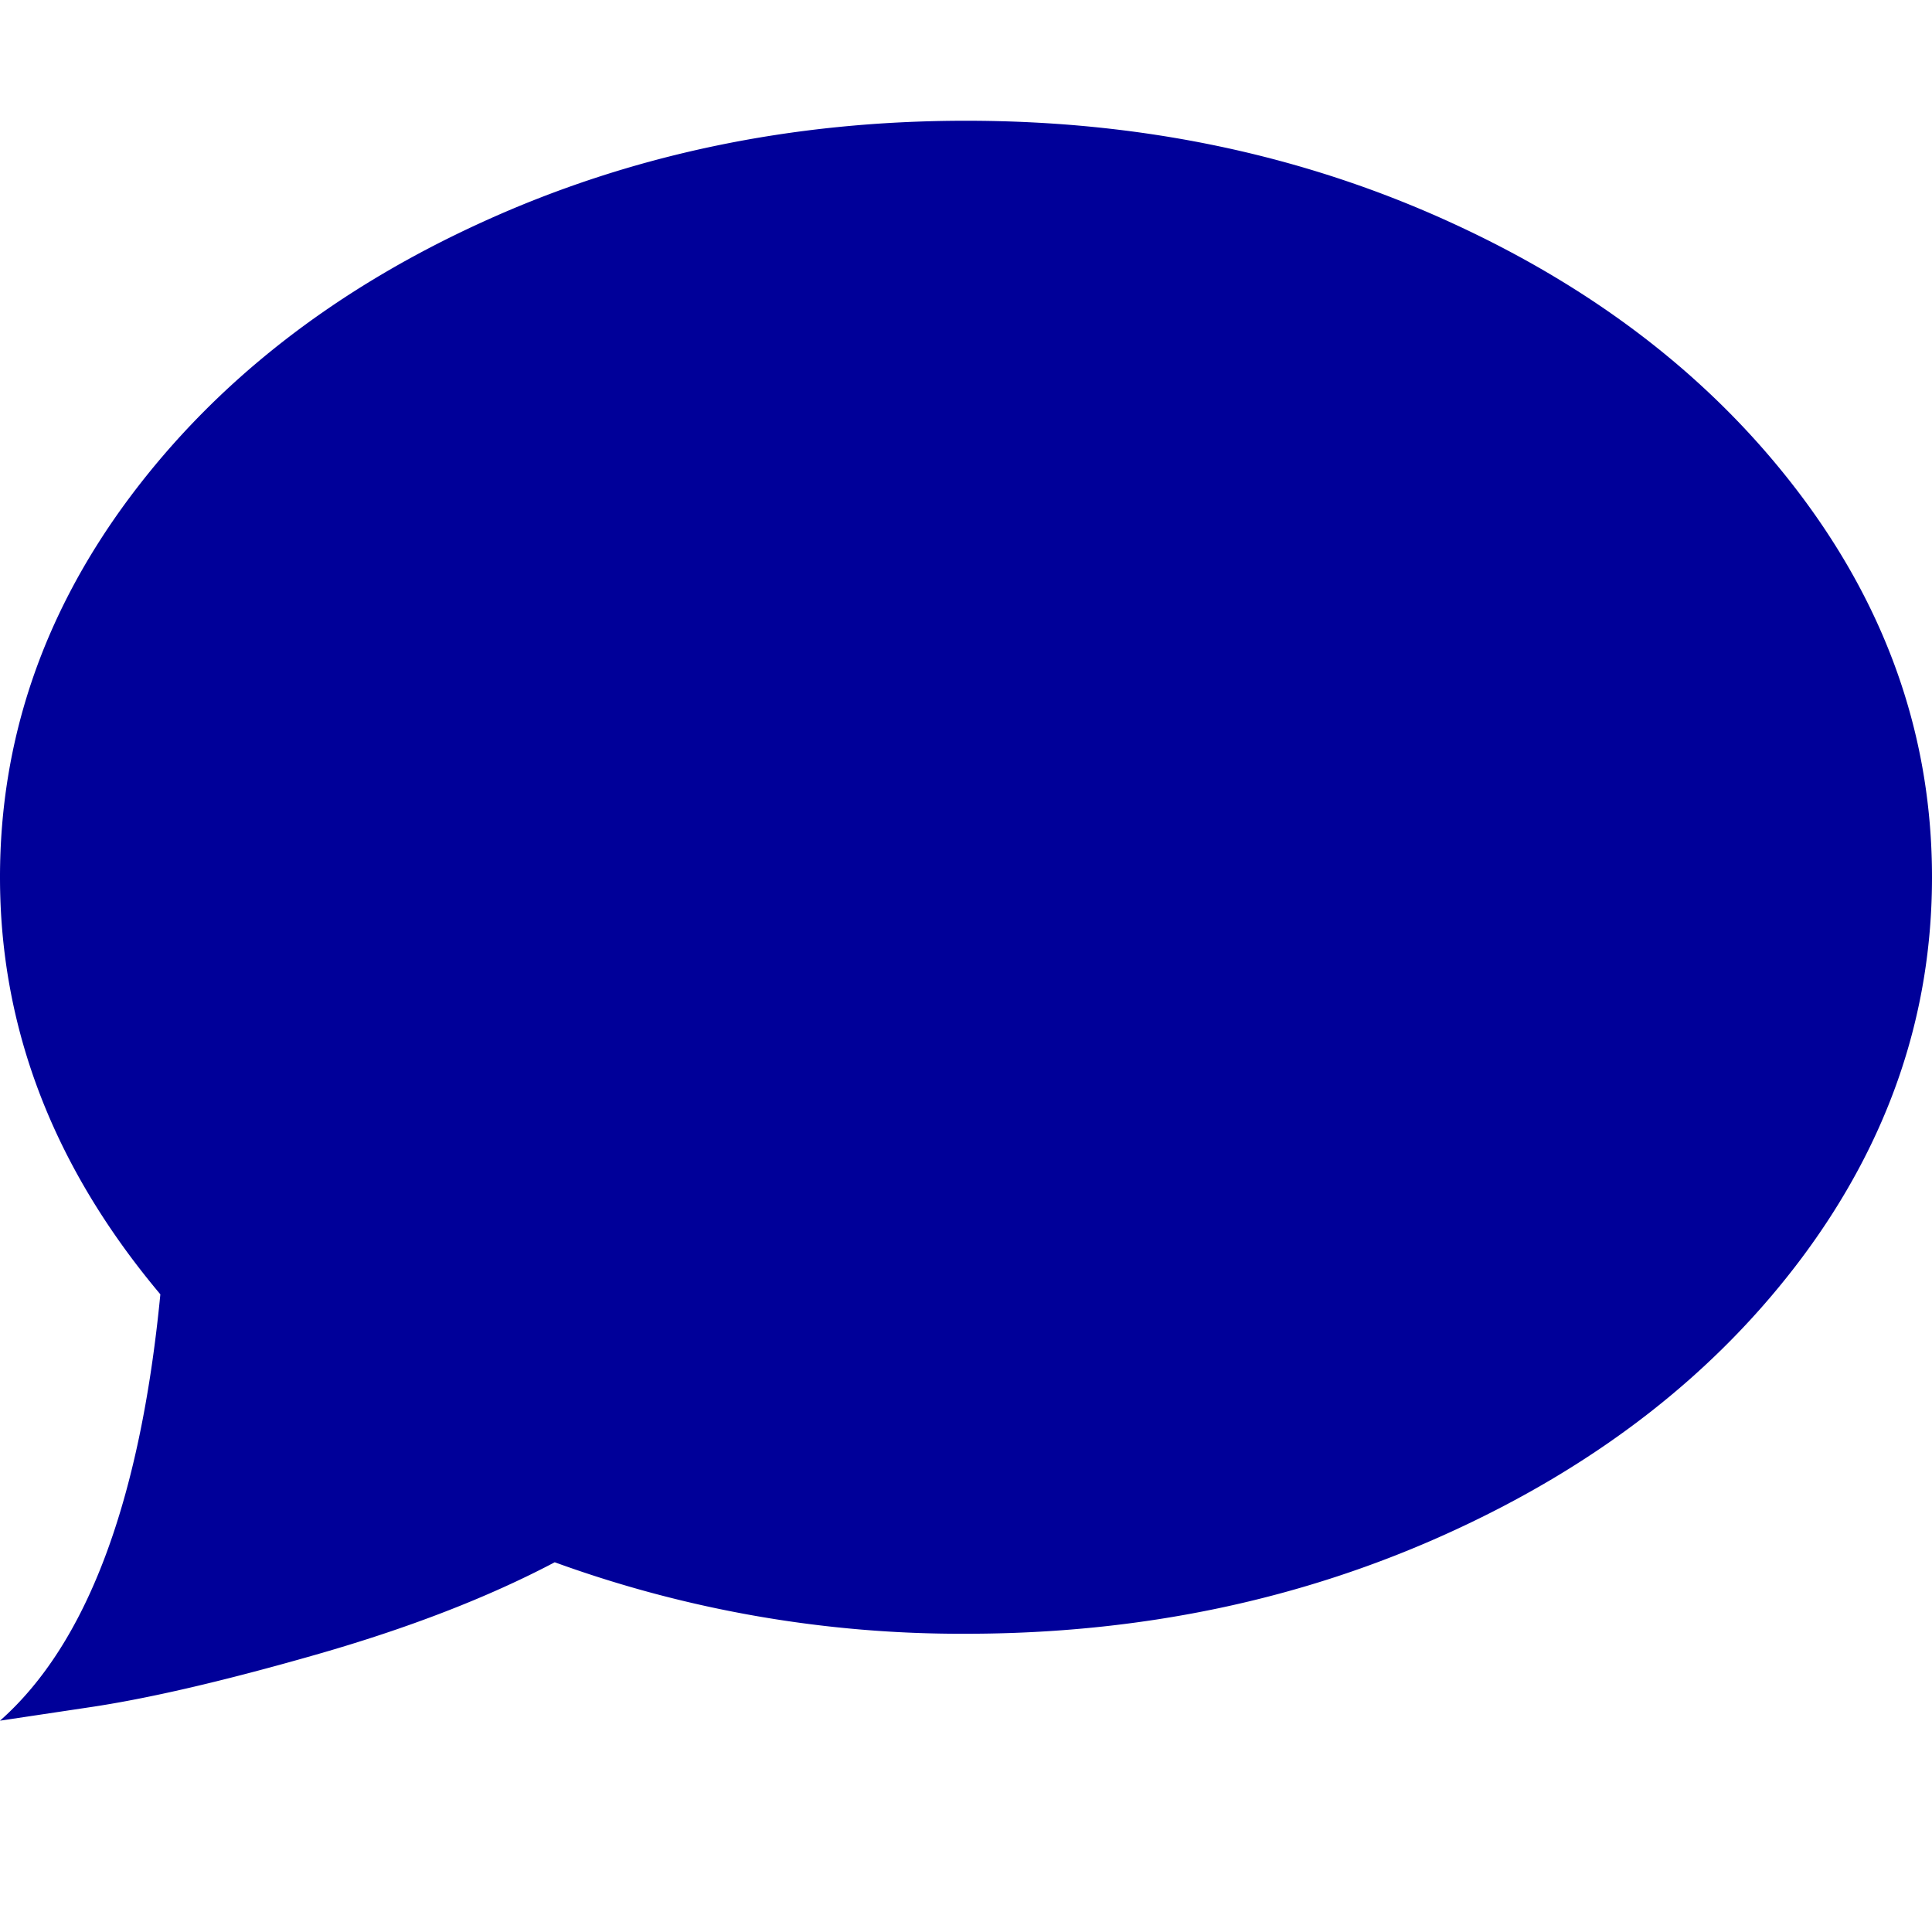 <svg width="16" height="16" xmlns="http://www.w3.org/2000/svg"><path d="M0 7.266c0 1.25.443 2.4 1.328 3.453C1.161 12.438.718 13.615 0 14.25l.734-.11c.49-.072 1.118-.218 1.883-.437.766-.219 1.425-.474 1.977-.765A9.847 9.847 0 0 0 8 13.53c1.448 0 2.786-.281 4.016-.844 1.229-.562 2.2-1.322 2.914-2.28C15.643 9.446 16 8.4 16 7.265c0-1.136-.357-2.183-1.07-3.141-.714-.958-1.685-1.719-2.914-2.281C10.786 1.28 9.448 1 8 1s-2.786.281-4.016.844c-1.229.562-2.2 1.323-2.914 2.281C.357 5.083 0 6.13 0 7.265z" fill="#000099" fill-rule="evenodd"/></svg>
